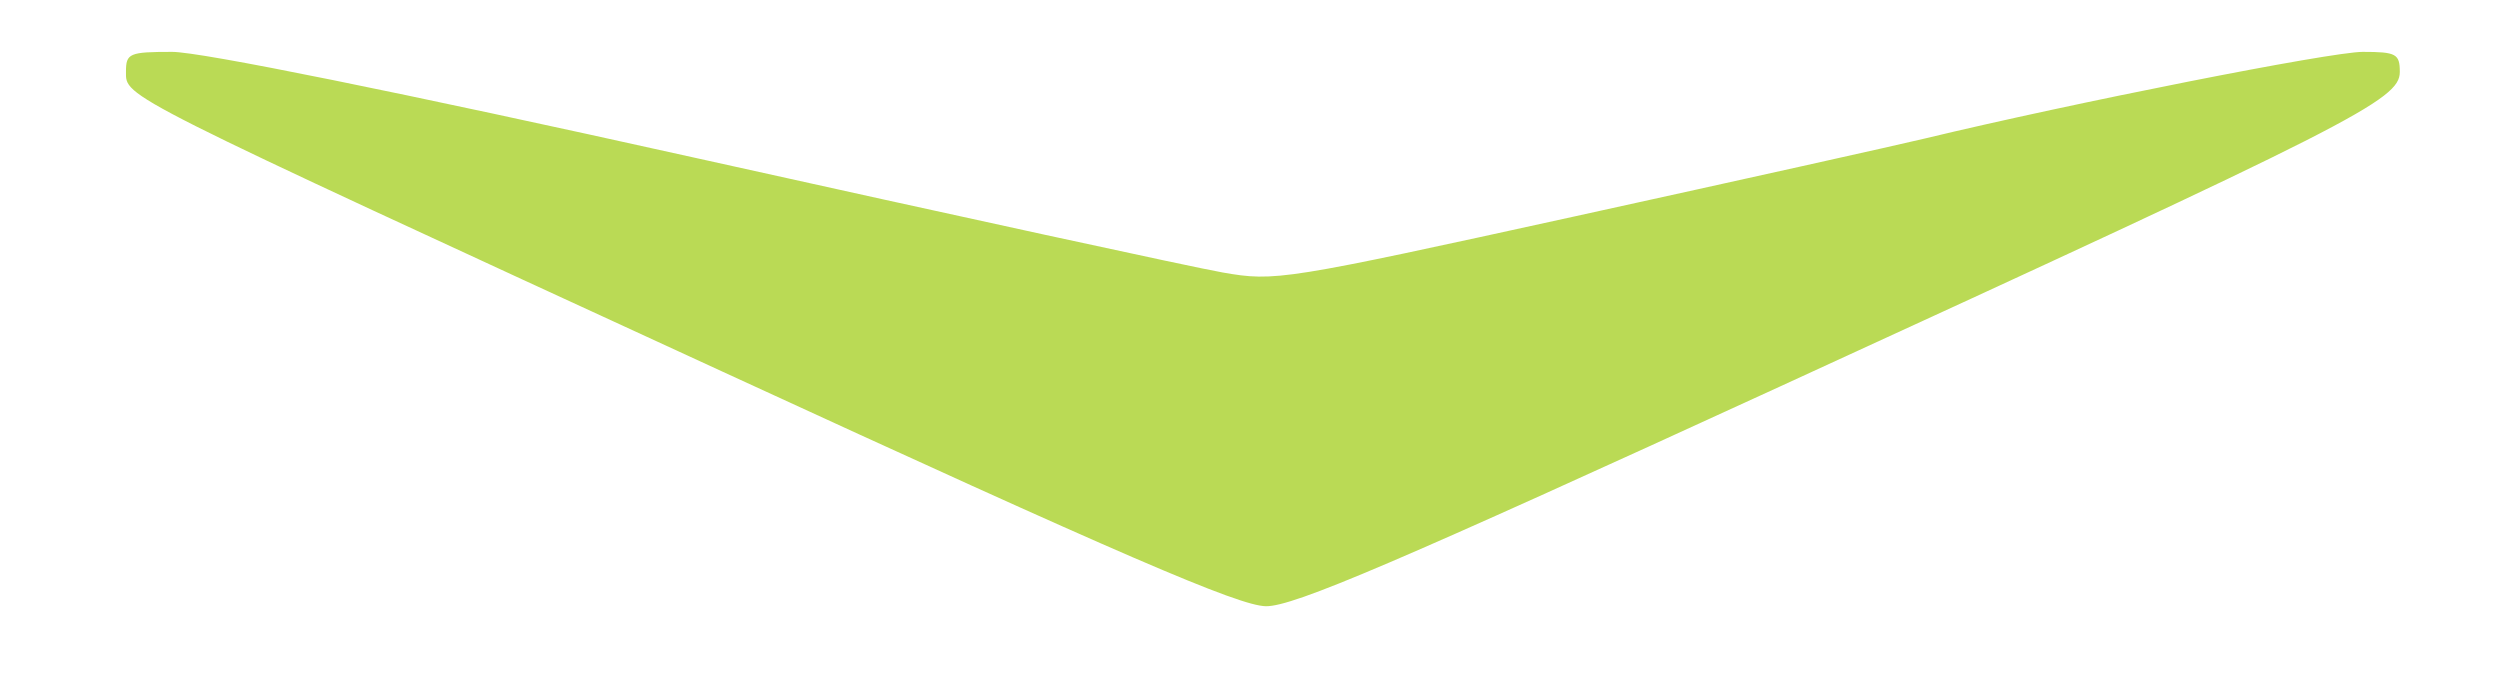 <?xml version="1.0" encoding="UTF-8" standalone="no"?>
<!-- Created with Inkscape (http://www.inkscape.org/) -->

<svg
   xmlns:dc="http://purl.org/dc/elements/1.1/"
   xmlns:cc="http://creativecommons.org/ns#"
   xmlns:rdf="http://www.w3.org/1999/02/22-rdf-syntax-ns#"
   xmlns:svg="http://www.w3.org/2000/svg"
   xmlns="http://www.w3.org/2000/svg"
   xmlns:sodipodi="http://sodipodi.sourceforge.net/DTD/sodipodi-0.dtd"
   xmlns:inkscape="http://www.inkscape.org/namespaces/inkscape"
   id="svg3356"
   version="1.1"
   inkscape:version="0.91 r13725"
   width="194.062"
   height="54.375"
   viewBox="0 0 194.062 54.375"
   sodipodi:docname="chevron-green.svg">
  <defs
     id="defs3360">
    <inkscape:perspective
       sodipodi:type="inkscape:persp3d"
       inkscape:vp_x="0 : 27.1875 : 1"
       inkscape:vp_y="0 : 1000 : 0"
       inkscape:vp_z="194.0625 : 27.1875 : 1"
       inkscape:persp3d-origin="97.03125 : 18.125 : 1"
       id="perspective3366" />
    <filter
       style="color-interpolation-filters:sRGB;"
       inkscape:label="Drop Shadow"
       id="filter4114">
      <feFlood
         flood-opacity="0.498"
         flood-color="rgb(0,0,0)"
         result="flood"
         id="feFlood4116" />
      <feComposite
         in="flood"
         in2="SourceGraphic"
         operator="in"
         result="composite1"
         id="feComposite4118" />
      <feGaussianBlur
         in="composite1"
         stdDeviation="3"
         result="blur"
         id="feGaussianBlur4120" />
      <feOffset
         dx="1"
         dy="1"
         result="offset"
         id="feOffset4122" />
      <feComposite
         in="SourceGraphic"
         in2="offset"
         operator="over"
         result="composite2"
         id="feComposite4124" />
    </filter>
  </defs>
  <sodipodi:namedview
     pagecolor="#ffffff"
     bordercolor="#666666"
     borderopacity="1"
     objecttolerance="10"
     gridtolerance="10"
     guidetolerance="10"
     inkscape:pageopacity="0"
     inkscape:pageshadow="2"
     inkscape:window-width="1366"
     inkscape:window-height="715"
     id="namedview3358"
     showgrid="false"
     inkscape:zoom="5.6568542"
     inkscape:cx="73.682996"
     inkscape:cy="25.954671"
     inkscape:window-x="-8"
     inkscape:window-y="-8"
     inkscape:window-maximized="1"
     inkscape:current-layer="svg3356" />
  <path
     style="fill:#bada55;filter:url(#filter4114);fill-opacity:1"
     d="M 54.99,27.805 C 7.919,6.138 8.779,6.571 8.779,4.556 c 0,-1.418 0.258,-1.529 3.581,-1.529 2.227,0 17.533,3.099 40.478,8.197 20.294,4.508 38.774,8.526 41.067,8.927 4.078,0.715 4.682,0.618 27.449,-4.379 12.804,-2.81 25.002,-5.524 27.107,-6.03 11.481,-2.764 31.458,-6.715 33.95,-6.715 2.592,0 2.874,0.153 2.874,1.561 0,2.166 -3.604,3.995 -48.052,24.387 C 107.37,42.675 99.42,46.074 97.276,46.058 95.175,46.041 86.086,42.118 54.99,27.805 Z"
     id="path4169"
     inkscape:connector-curvature="0" />
</svg>
